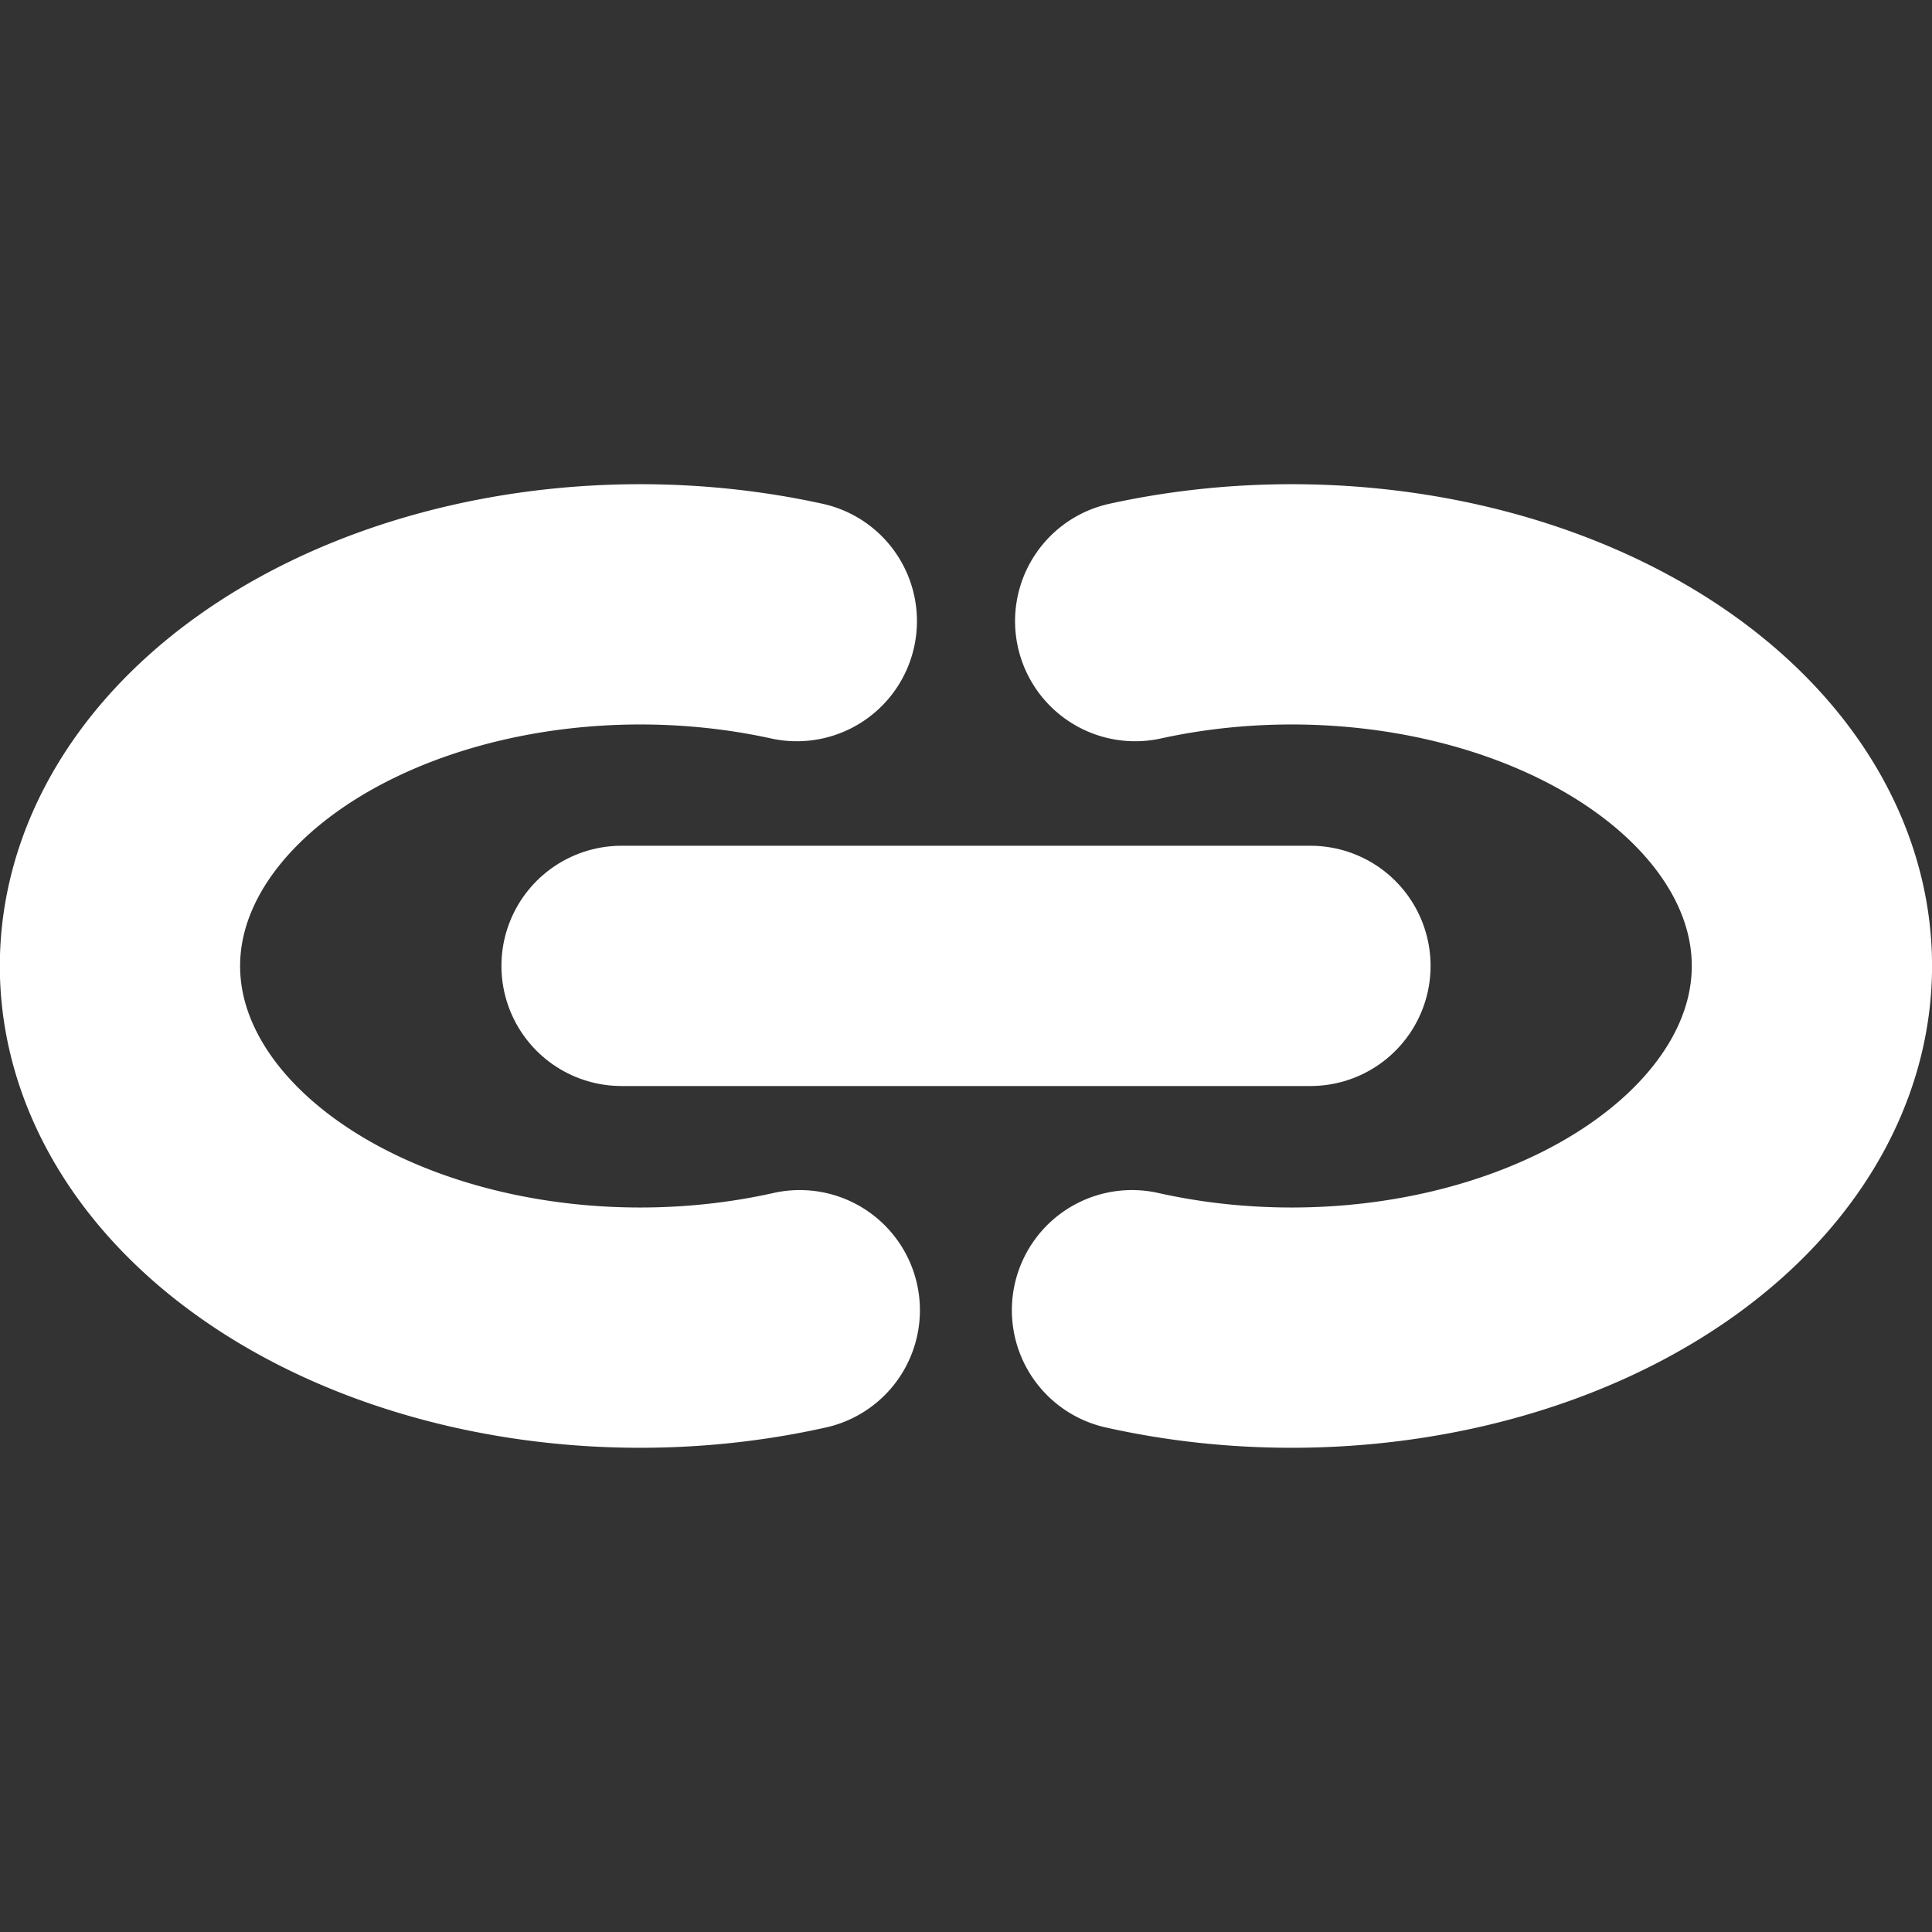 <svg xmlns="http://www.w3.org/2000/svg" viewBox="0 0 8.467 8.467" height="32" width="32"><rect x="0" y="0" width="8.467" height="8.467" fill="#333333" stroke="none"/><g stroke="#fff" stroke-width="1.053" stroke-linecap="round" fill="none"><path style="isolation:auto;mix-blend-mode:normal" d="M3.505 5.742a2.28 1.585 0 0 1-2.542-.575 2.28 1.585 0 0 1-.008-1.859 2.28 1.585 0 0 1 2.537-.586m1.469 3.02a1.585 2.28 90 0 0 2.542-.575 1.585 2.28 90 0 0 .009-1.859 1.585 2.28 90 0 0-2.537-.586" color="#000" overflow="visible" stroke-linejoin="round"/><path d="M2.724 4.233h3.019"/></g></svg>